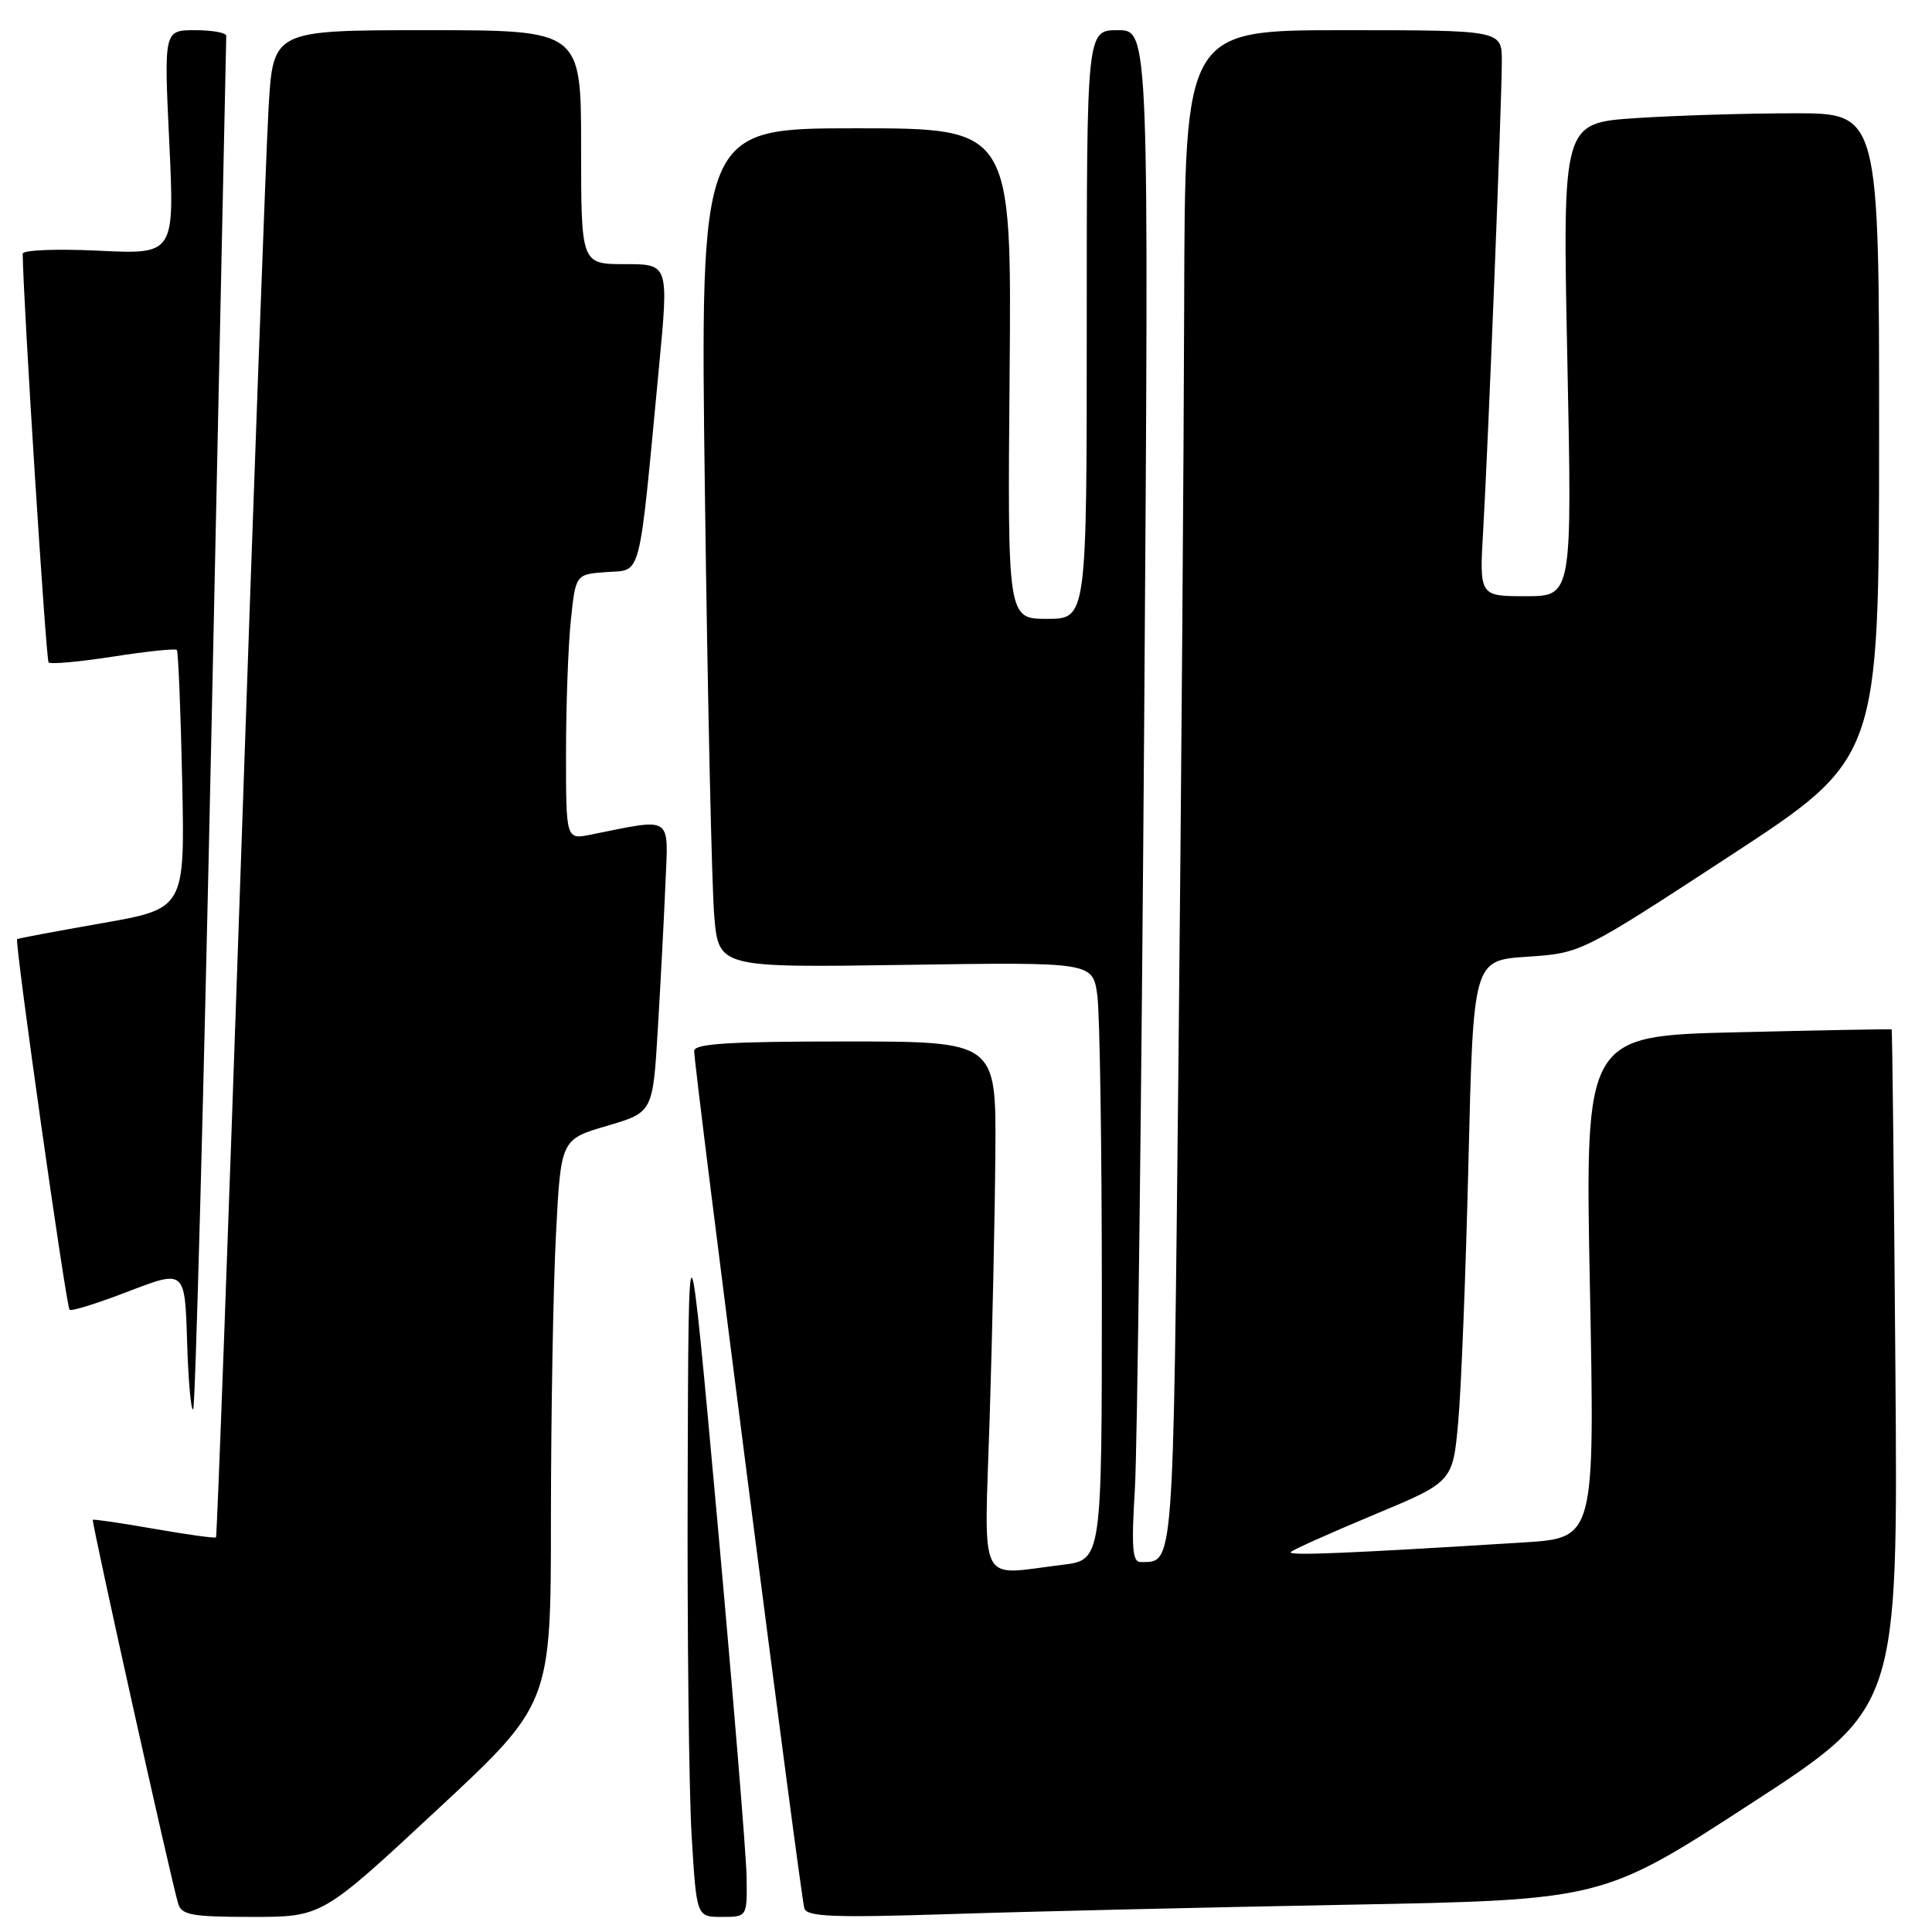 <?xml version="1.0" encoding="UTF-8" standalone="no"?>
<!DOCTYPE svg PUBLIC "-//W3C//DTD SVG 1.1//EN" "http://www.w3.org/Graphics/SVG/1.1/DTD/svg11.dtd" >
<svg xmlns="http://www.w3.org/2000/svg" xmlns:xlink="http://www.w3.org/1999/xlink" version="1.1" viewBox="0 0 256 256">
 <g >
 <path fill="currentColor"
d=" M 57.83 239.89 C 73.00 225.79 73.00 225.79 73.00 201.14 C 73.01 187.59 73.30 170.76 73.66 163.74 C 74.31 150.98 74.31 150.98 80.40 149.19 C 86.50 147.40 86.50 147.40 87.16 136.45 C 87.52 130.43 87.98 121.75 88.17 117.16 C 88.56 107.91 89.28 108.39 78.25 110.60 C 75.00 111.25 75.00 111.25 75.00 99.77 C 75.00 93.46 75.29 85.55 75.64 82.20 C 76.27 76.10 76.27 76.10 80.39 75.80 C 85.08 75.46 84.59 77.37 87.31 48.75 C 88.62 35.00 88.62 35.00 82.81 35.00 C 77.00 35.00 77.00 35.00 77.00 19.50 C 77.00 4.00 77.00 4.00 56.60 4.00 C 36.19 4.00 36.19 4.00 35.59 14.25 C 35.26 19.89 33.61 64.77 31.93 113.98 C 30.24 163.20 28.76 203.58 28.62 203.71 C 28.48 203.85 24.80 203.34 20.44 202.58 C 16.07 201.81 12.41 201.28 12.30 201.38 C 12.09 201.58 22.65 249.07 23.61 252.25 C 24.06 253.75 25.44 254.00 33.40 254.00 C 42.67 254.00 42.67 254.00 57.83 239.89 Z  M 98.93 248.75 C 98.89 245.86 97.14 224.60 95.05 201.50 C 91.23 159.50 91.23 159.50 91.12 196.09 C 91.05 216.22 91.29 237.48 91.65 243.34 C 92.30 254.00 92.30 254.00 95.65 254.00 C 99.00 254.00 99.00 254.00 98.93 248.75 Z  M 178.42 252.39 C 212.34 251.76 212.34 251.76 231.92 239.04 C 251.50 226.33 251.50 226.33 251.15 181.41 C 250.96 156.71 250.74 136.45 250.65 136.40 C 250.57 136.34 241.39 136.51 230.26 136.78 C 210.02 137.25 210.02 137.25 210.67 170.52 C 211.32 203.79 211.32 203.79 201.91 204.38 C 178.43 205.84 170.54 206.17 171.04 205.65 C 171.33 205.34 176.28 203.13 182.04 200.72 C 192.50 196.36 192.50 196.36 193.22 188.43 C 193.62 184.07 194.23 168.52 194.58 153.87 C 195.22 127.25 195.22 127.25 202.36 126.77 C 209.50 126.30 209.50 126.30 229.24 113.40 C 248.98 100.50 248.98 100.50 248.99 57.75 C 249.00 15.00 249.00 15.00 237.75 15.01 C 231.56 15.01 222.12 15.30 216.77 15.65 C 207.04 16.30 207.04 16.30 207.68 47.65 C 208.32 79.00 208.32 79.00 202.17 79.00 C 196.02 79.00 196.02 79.00 196.53 70.25 C 197.20 58.74 199.00 13.36 199.00 8.11 C 199.00 4.00 199.00 4.00 178.00 4.00 C 157.00 4.00 157.00 4.00 156.91 40.25 C 156.86 60.19 156.52 105.43 156.15 140.79 C 155.44 208.72 155.58 206.93 151.14 206.98 C 150.05 207.00 149.90 205.09 150.38 197.25 C 150.70 191.89 151.25 146.21 151.61 95.75 C 152.25 4.00 152.25 4.00 148.12 4.00 C 144.00 4.00 144.00 4.00 144.00 43.00 C 144.00 82.00 144.00 82.00 138.75 82.00 C 133.50 82.00 133.50 82.00 133.78 49.50 C 134.05 17.00 134.05 17.00 113.41 17.00 C 92.76 17.00 92.76 17.00 93.41 65.75 C 93.76 92.56 94.32 117.59 94.64 121.36 C 95.23 128.22 95.23 128.22 120.01 127.85 C 144.79 127.48 144.79 127.48 145.40 131.88 C 145.73 134.30 146.00 152.13 146.00 171.50 C 146.00 206.72 146.00 206.72 140.75 207.35 C 129.41 208.71 130.41 210.77 131.14 187.75 C 131.49 176.61 131.83 160.86 131.89 152.75 C 132.00 138.00 132.00 138.00 112.00 138.00 C 96.68 138.00 92.00 138.29 91.98 139.25 C 91.95 141.33 106.09 251.39 106.58 252.87 C 106.94 253.98 110.42 254.12 125.76 253.63 C 136.07 253.29 159.76 252.74 178.42 252.39 Z  M 28.04 95.86 C 29.09 46.16 29.97 5.16 29.98 4.75 C 29.99 4.34 28.14 4.00 25.86 4.00 C 21.72 4.00 21.72 4.00 22.43 18.85 C 23.13 33.70 23.13 33.70 13.07 33.22 C 7.53 32.95 3.00 33.13 3.01 33.62 C 3.05 39.52 6.09 87.42 6.44 87.78 C 6.71 88.04 10.56 87.69 15.00 87.00 C 19.44 86.31 23.23 85.91 23.43 86.12 C 23.62 86.33 23.94 94.13 24.14 103.45 C 24.50 120.40 24.50 120.40 13.50 122.33 C 7.45 123.39 2.40 124.34 2.27 124.44 C 1.91 124.73 8.76 173.09 9.22 173.55 C 9.45 173.78 12.98 172.68 17.06 171.10 C 24.50 168.25 24.50 168.25 24.79 177.75 C 24.95 182.98 25.31 187.02 25.60 186.74 C 25.88 186.45 26.98 145.55 28.04 95.86 Z "/>
</g>
</svg>
